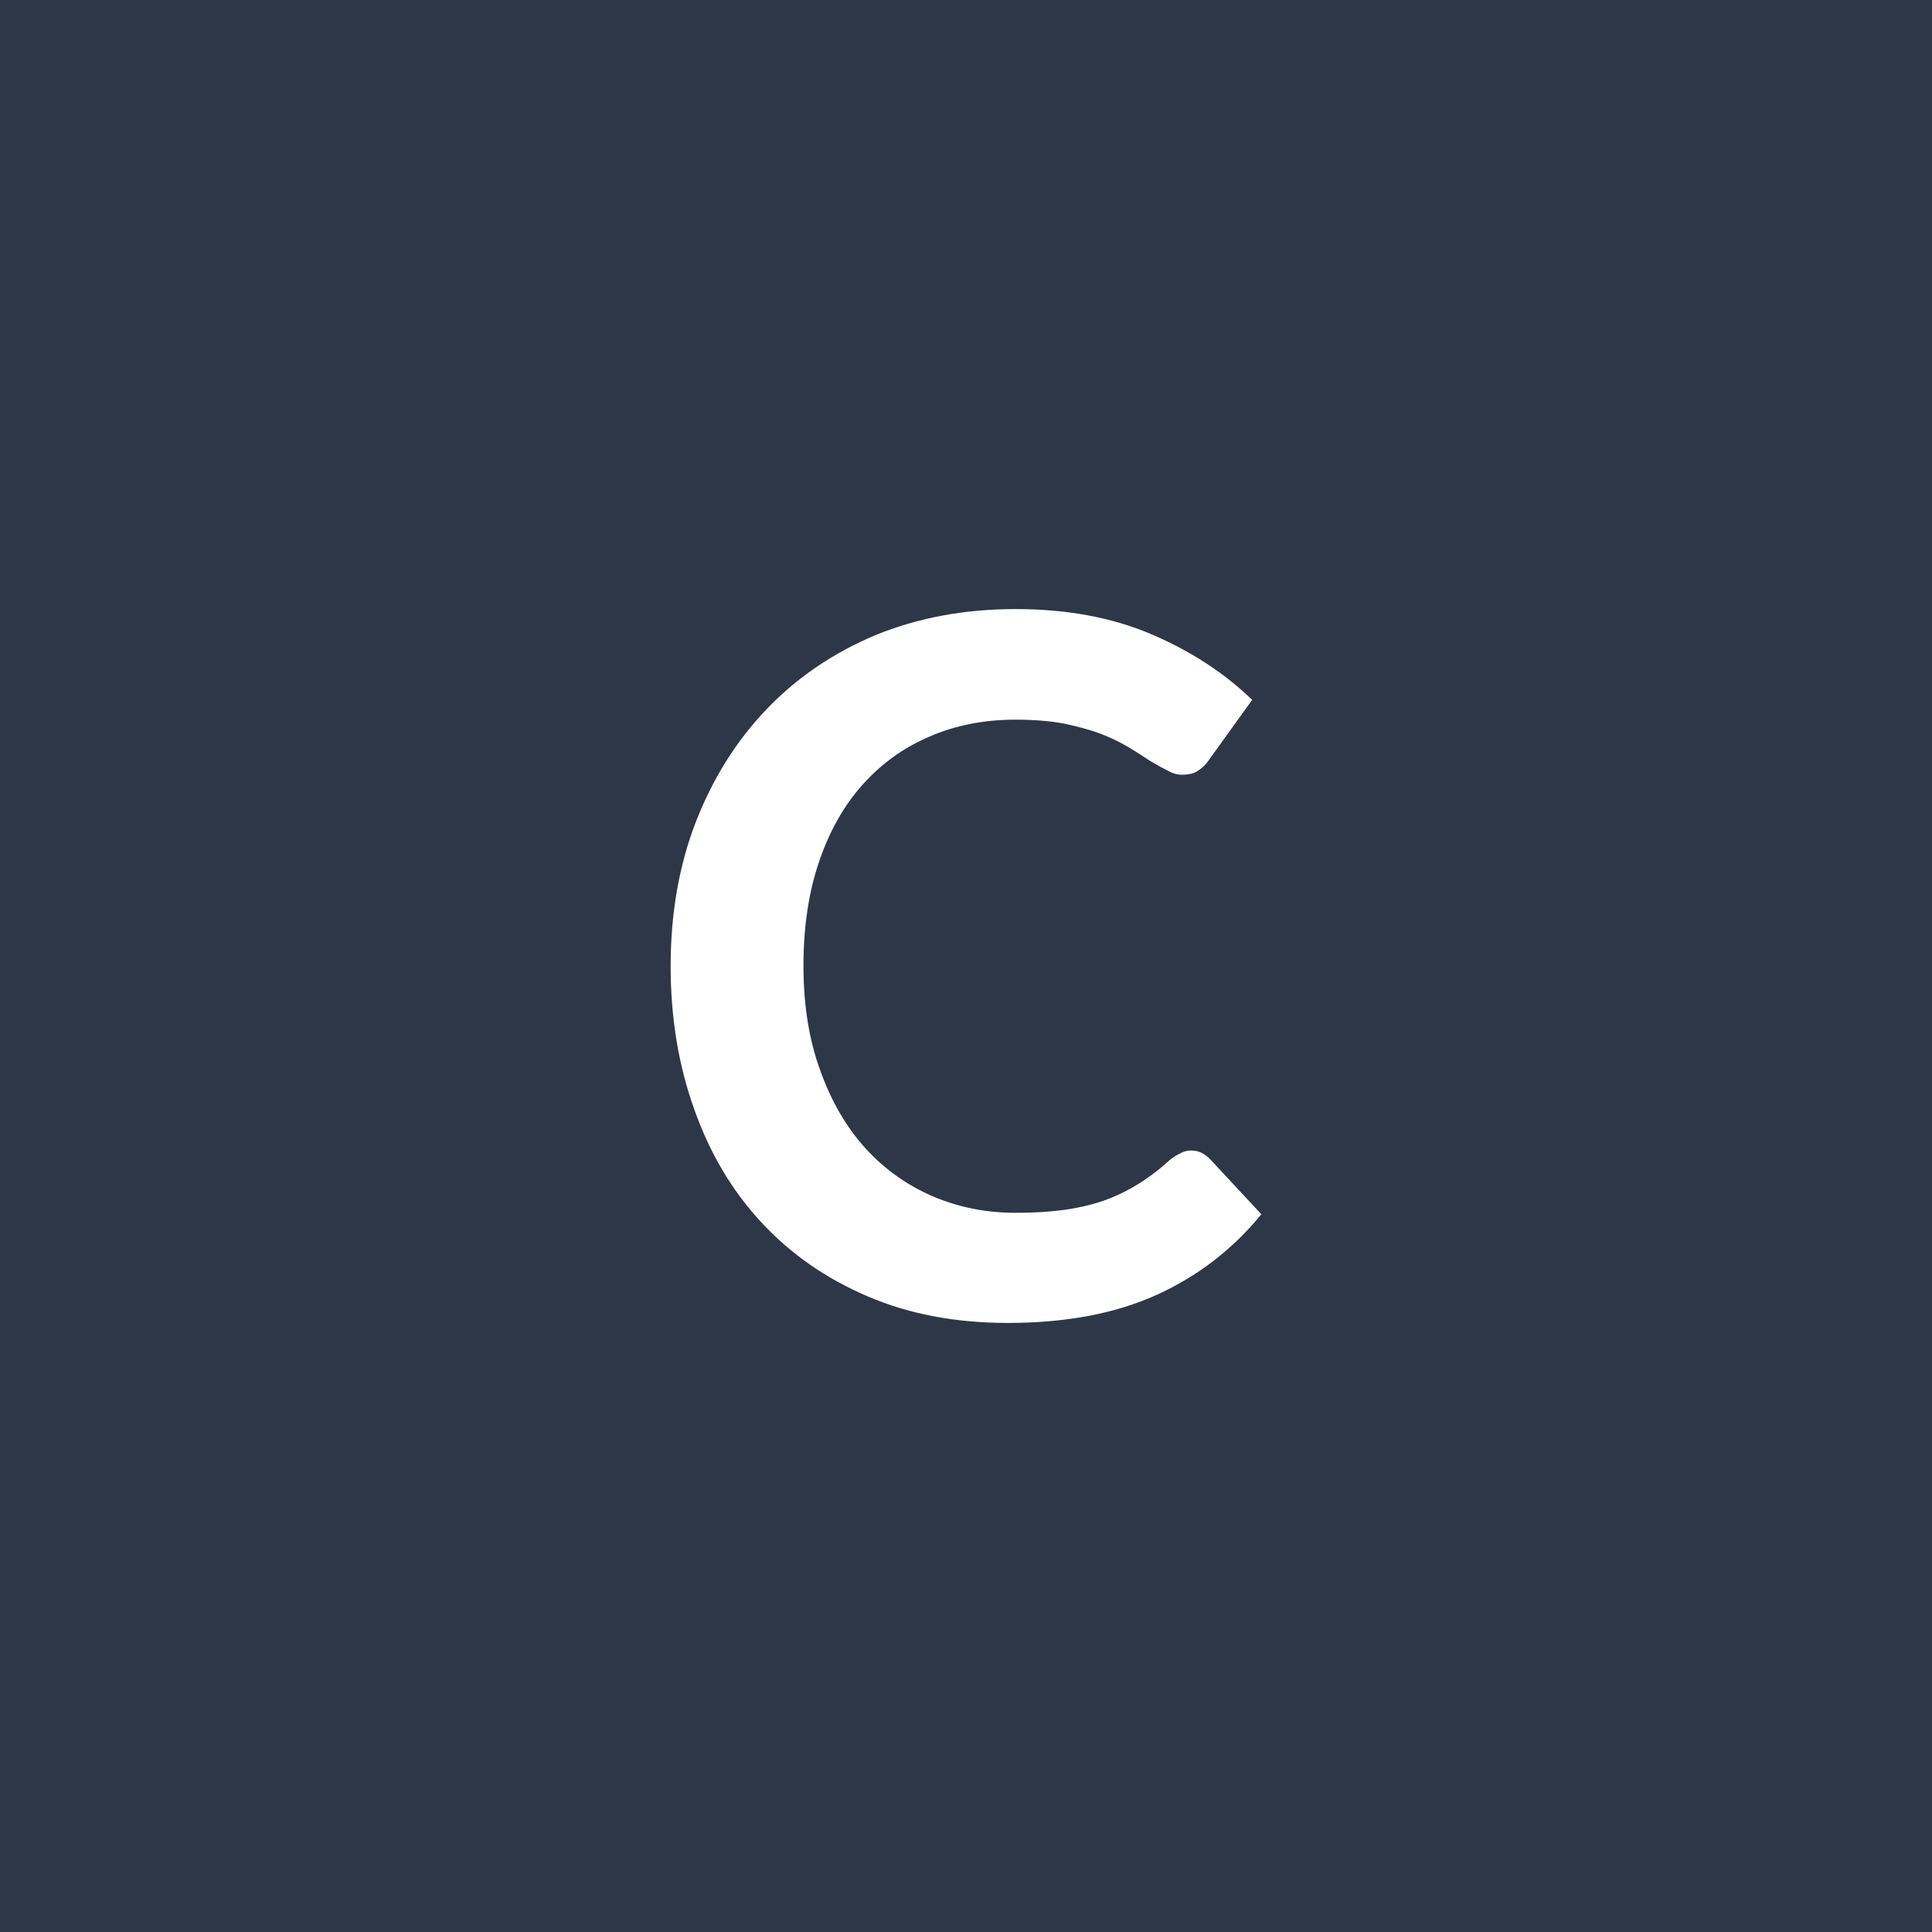 <svg xmlns="http://www.w3.org/2000/svg" width="40" height="40" viewBox="0 0 40 40"><rect width="100%" height="100%" fill="#2D3748"/><path fill="#FFFFFF" d="M24.665 23.82q.21 0 .38.17l1.07 1.15q-.89 1.09-2.17 1.67t-3.08.58q-1.62 0-2.9-.55-1.29-.55-2.2-1.53t-1.39-2.34q-.49-1.36-.49-2.97 0-1.63.52-2.98.53-1.36 1.47-2.34t2.25-1.53q1.32-.54 2.9-.54 1.59 0 2.81.52t2.09 1.36l-.9 1.25q-.08.12-.21.21-.12.09-.35.09-.14 0-.3-.09-.16-.08-.36-.2-.19-.13-.44-.28t-.58-.28q-.33-.12-.76-.21-.43-.08-1-.08-.98 0-1.78.35-.8.34-1.39 1-.58.65-.9 1.6-.32.94-.32 2.15 0 1.22.35 2.17.34.95.93 1.6t1.4 1q.8.34 1.71.34.56 0 1-.06t.82-.19q.37-.13.71-.34.33-.2.66-.5.11-.09.22-.14.1-.06.23-.06"/></svg>